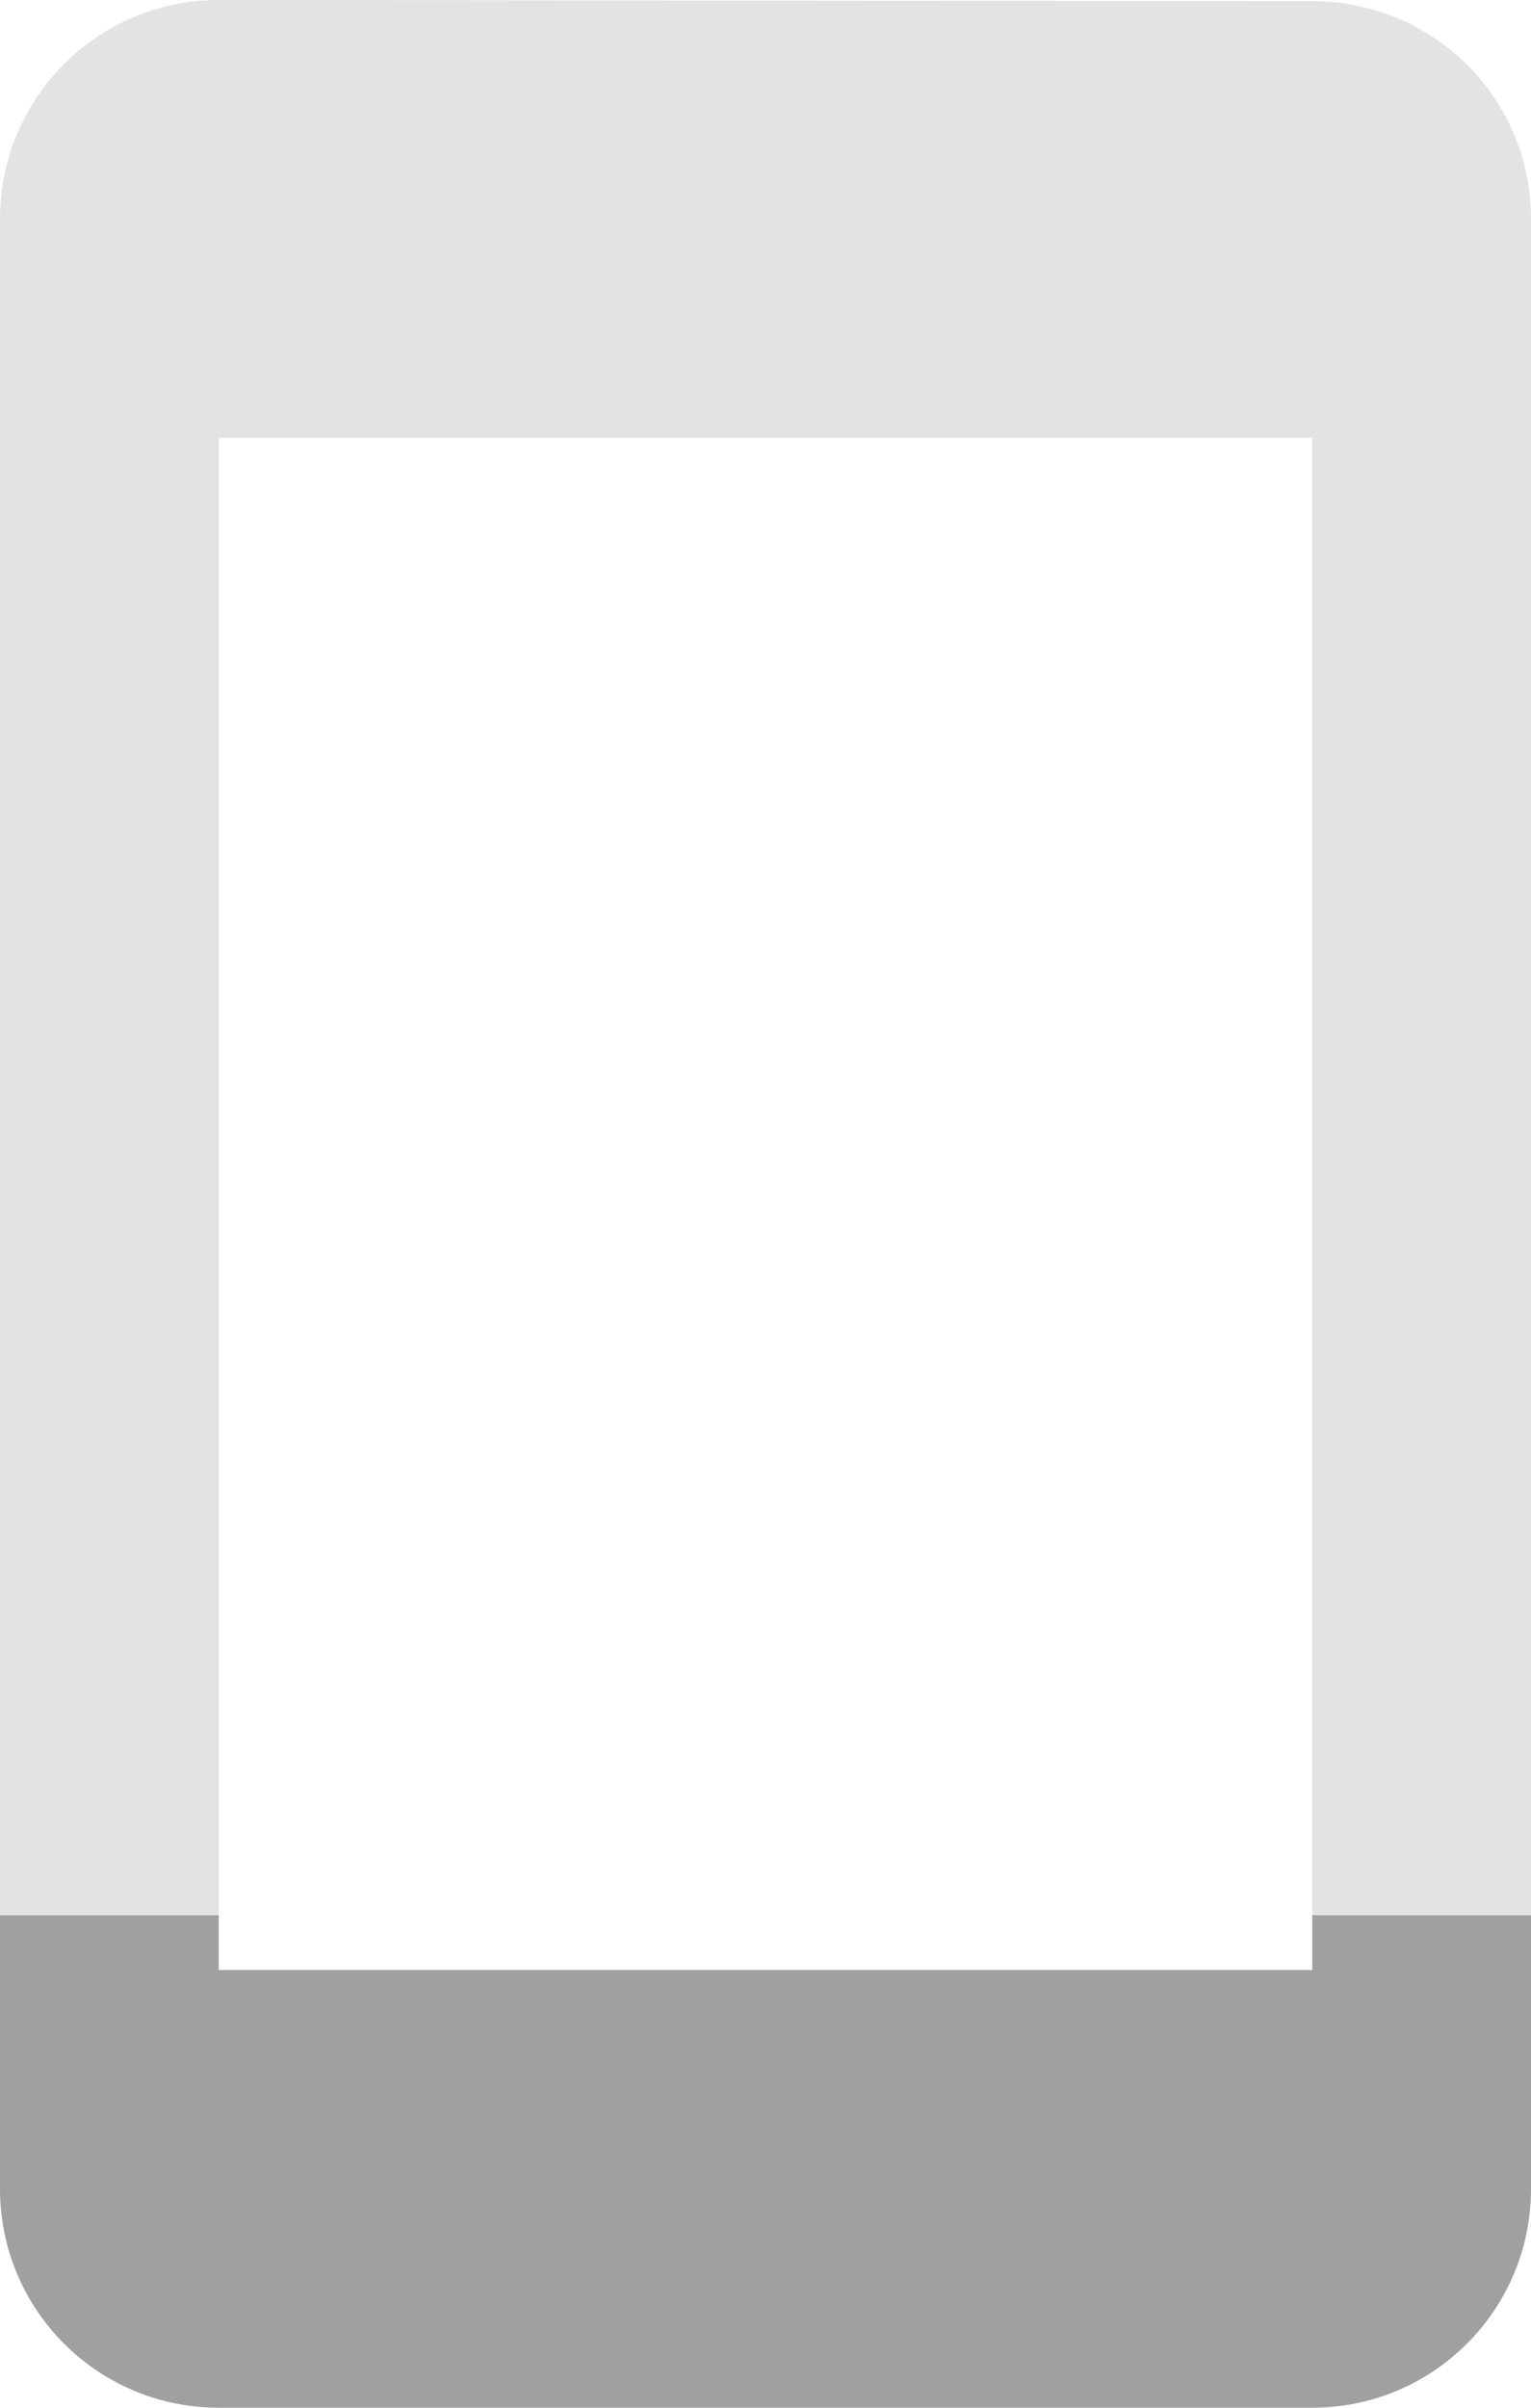 <svg fill="#a0a0a0" height="44" version="1.1" viewBox="0 0 28 44" width="28" xmlns="http://www.w3.org/2000/svg"><path d="M4 0C1.79 0 0 1.79 0 4l0 31 4 0 0-27 20 0 0 27 4 0 0-31C28 1.79 26.21.021 24 .021L4 0Z" opacity=".3"/><path d="m0 35l0 5c0 2.21 1.79 4 4 4l20 0c2.21 0 4-1.79 4-4l0-5-4 0 0 1-20 0 0-1-4 0z"/></svg>